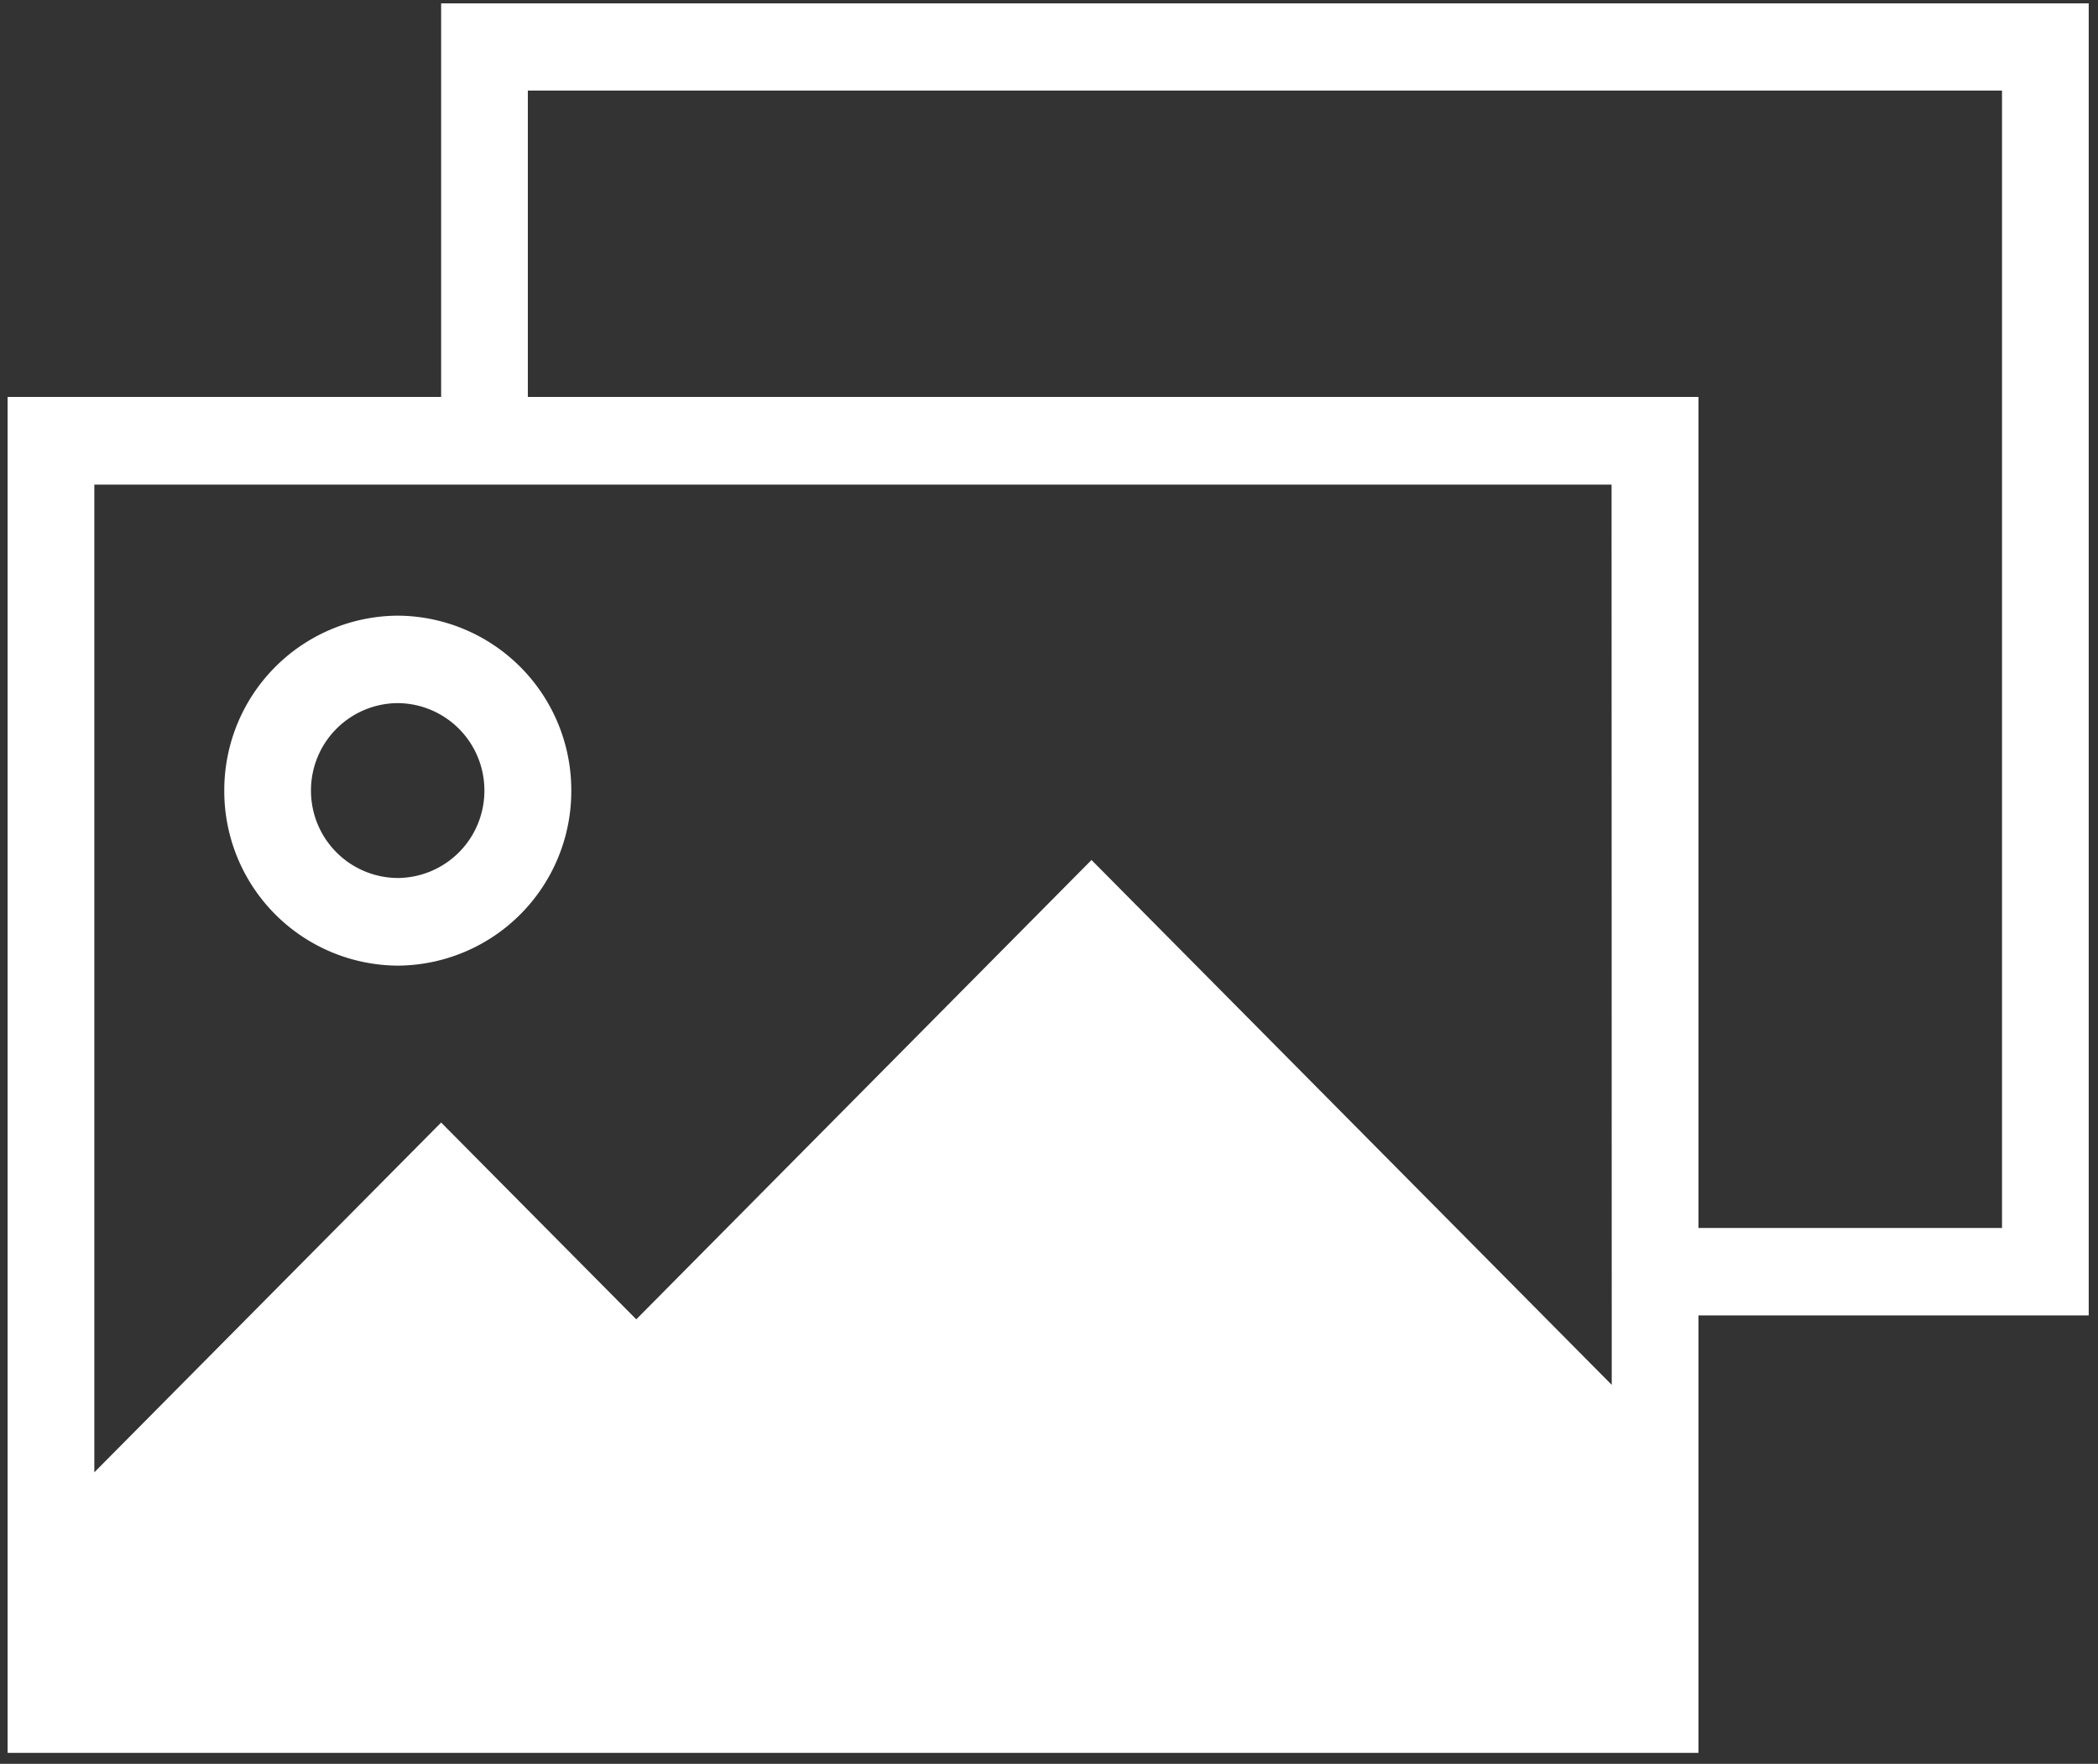 <svg xmlns="http://www.w3.org/2000/svg" width="113" height="95" viewBox="0 0 113 95"><rect x="0" y="0" width="113" height="95" fill="#333333" stroke="none"/><path fill="#fff" d="M23.76.18v21.2H.41v73.03h91.07V70.85h21.02V.18zm63.05 74.41L58.79 46.32 34.27 71.06l-10.51-10.6L5.08 79.3V26.1H86.8zm21.02-8.45H91.48V21.38H28.43V4.88h79.4zm-86.4-32.98a9.4 9.4 0 0 0-9.35 9.42 9.4 9.4 0 0 0 9.34 9.43 9.4 9.4 0 0 0 9.35-9.43 9.4 9.4 0 0 0-9.35-9.42zm0 14.13a4.7 4.7 0 0 1-4.68-4.7 4.7 4.7 0 0 1 4.67-4.72 4.7 4.7 0 0 1 4.67 4.71 4.7 4.7 0 0 1-4.67 4.71z"/></svg>